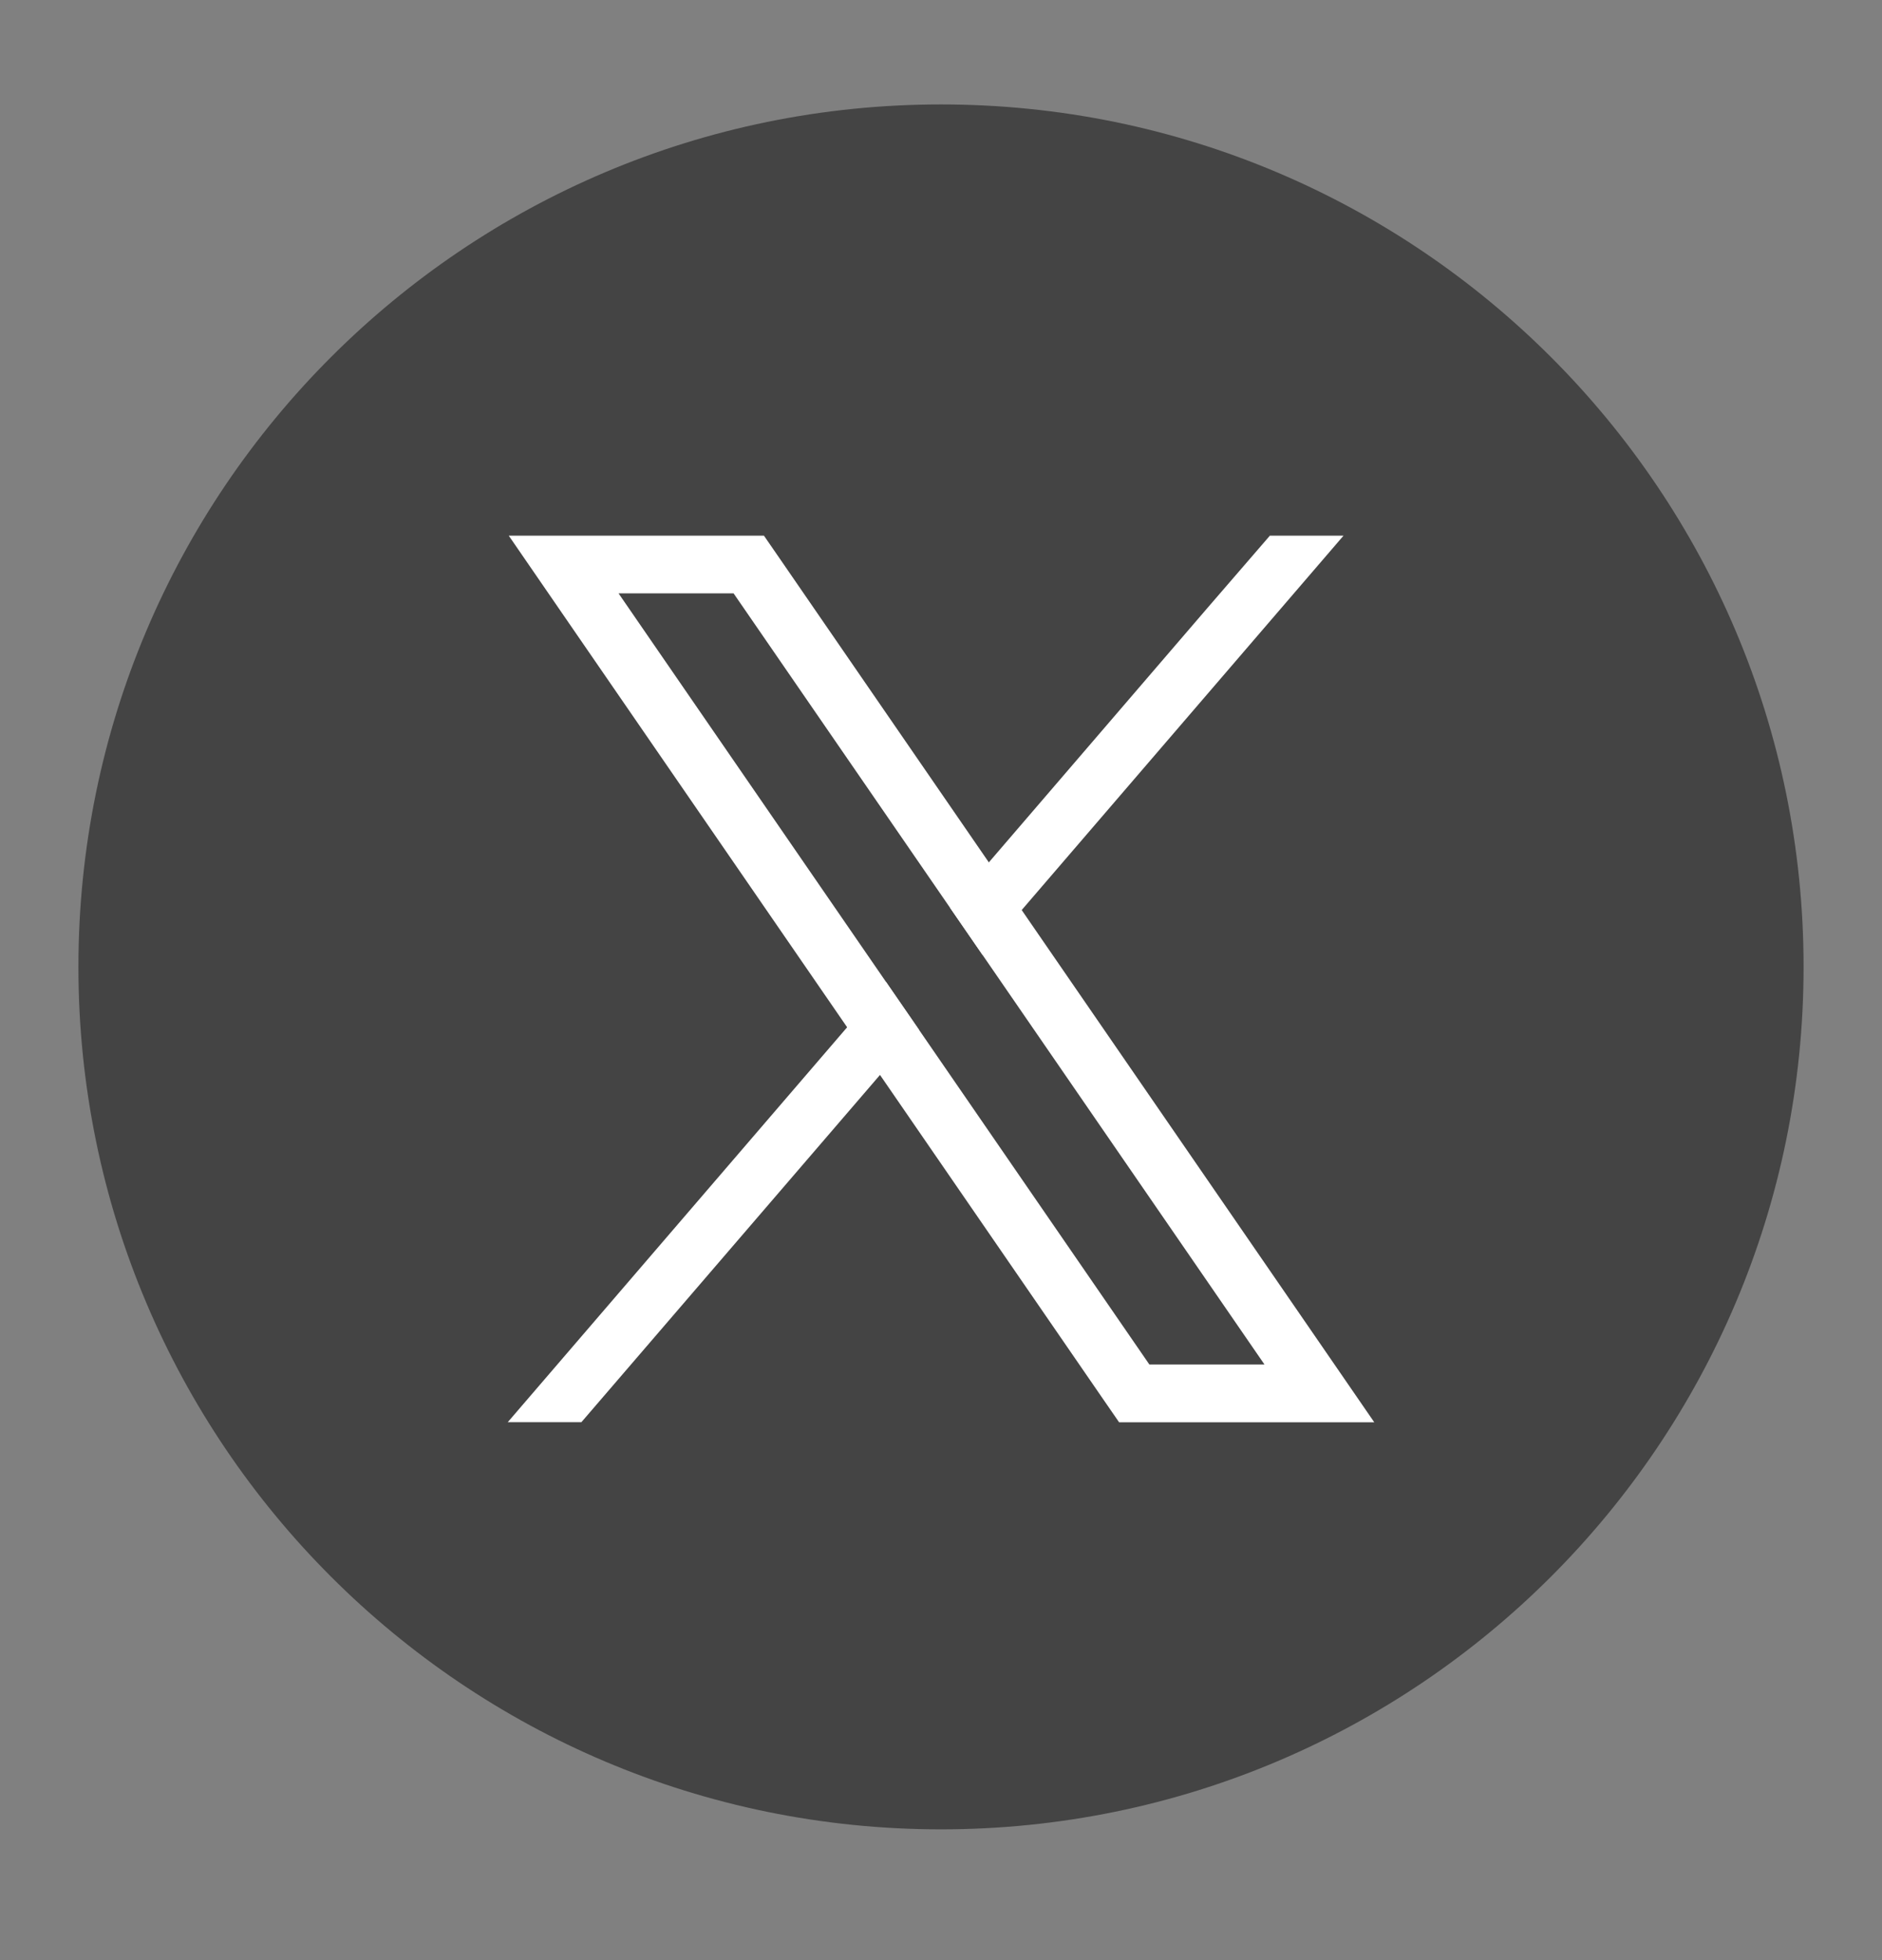 <svg width="24" height="25" viewBox="0 0 24 25" fill="none" xmlns="http://www.w3.org/2000/svg">
<rect x="0" y="0" width="24" height="25" fill="#808080" stroke="none"/>
<path d="M12 23.332C18.075 23.332 23 18.407 23 12.332C23 6.257 18.075 1.332 12 1.332C5.925 1.332 1 6.257 1 12.332C1 18.407 5.925 23.332 12 23.332Z" fill="#444444"/>
<path d="M16.731 16.986L13.029 11.607L12.61 10.999L9.962 7.151L9.742 6.832H6.488L7.281 7.985L10.803 13.102L11.222 13.71L14.051 17.821L14.271 18.14H17.525L16.731 16.986V16.986ZM14.657 17.403L11.718 13.132L11.299 12.524L7.888 7.568H9.355L12.114 11.576L12.533 12.184L16.125 17.403H14.657V17.403Z" fill="white"/>
<path d="M11.299 12.524L11.718 13.132L11.222 13.71L7.414 18.139H6.475L10.803 13.102L11.299 12.524Z" fill="white"/>
<path d="M17.133 6.832L13.029 11.607L12.533 12.184L12.114 11.576L12.61 10.999L15.39 7.763L16.194 6.832H17.133Z" fill="white"/>
</svg>
